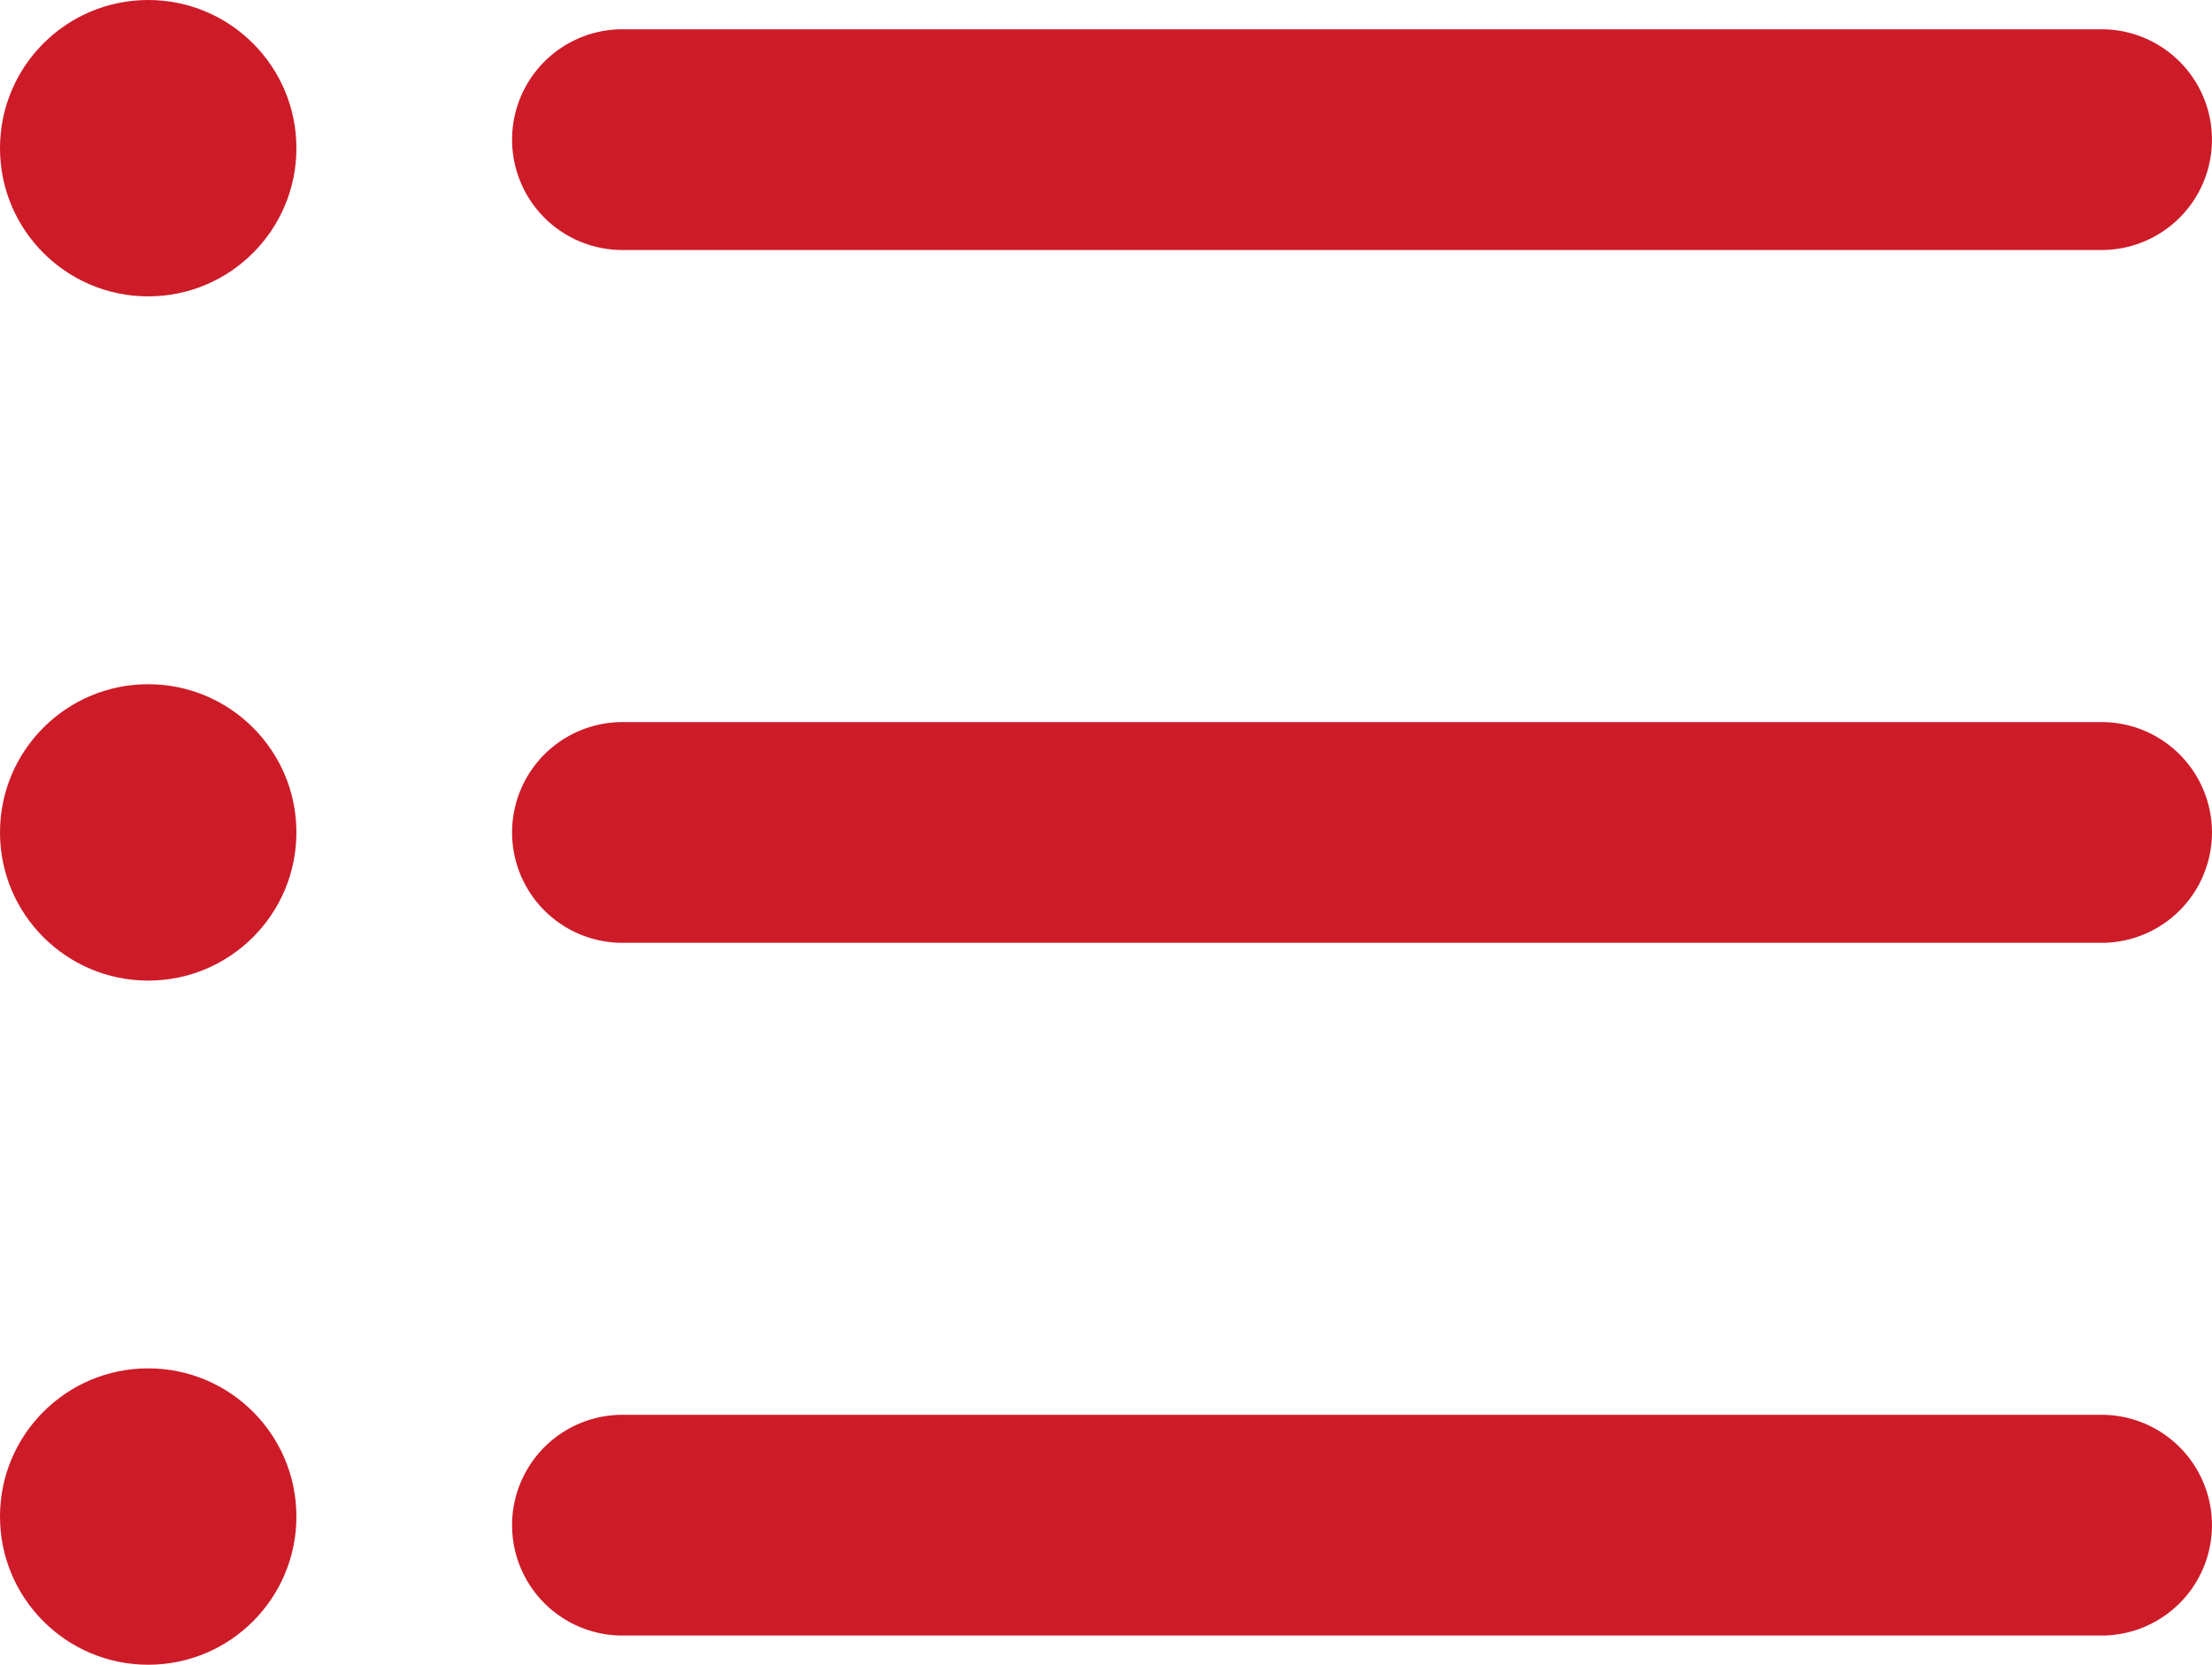 <svg xmlns="http://www.w3.org/2000/svg" width="25" height="18.818" viewBox="0 0 25 18.818">
  <g id="list" transform="translate(0 -7.434)">
    <path id="Path_3873" data-name="Path 3873" d="M31.885,48.388H15.167a1.247,1.247,0,1,1,0-2.495H31.884a1.247,1.247,0,0,1,0,2.495Z" transform="translate(-8.132 -22.467)" fill="#ce1b28"/>
    <path id="Path_3874" data-name="Path 3874" d="M31.885,29.557H15.167a1.247,1.247,0,0,1,0-2.495H31.884a1.247,1.247,0,0,1,0,2.495Z" transform="translate(-8.132 -11.466)" fill="#ce1b28"/>
    <path id="Path_3875" data-name="Path 3875" d="M31.885,10.726H15.167a1.247,1.247,0,0,1,0-2.495H31.884a1.247,1.247,0,0,1,0,2.495Z" transform="translate(-8.132 -0.466)" fill="#ce1b28"/>
    <circle id="Ellipse_284" data-name="Ellipse 284" cx="1.675" cy="1.675" r="1.675" transform="translate(0 7.434)" fill="#ce1b28"/>
    <circle id="Ellipse_285" data-name="Ellipse 285" cx="1.675" cy="1.675" r="1.675" transform="translate(0 15.168)" fill="#ce1b28"/>
    <circle id="Ellipse_286" data-name="Ellipse 286" cx="1.675" cy="1.675" r="1.675" transform="translate(0 22.901)" fill="#ce1b28"/>
  </g>
</svg>
